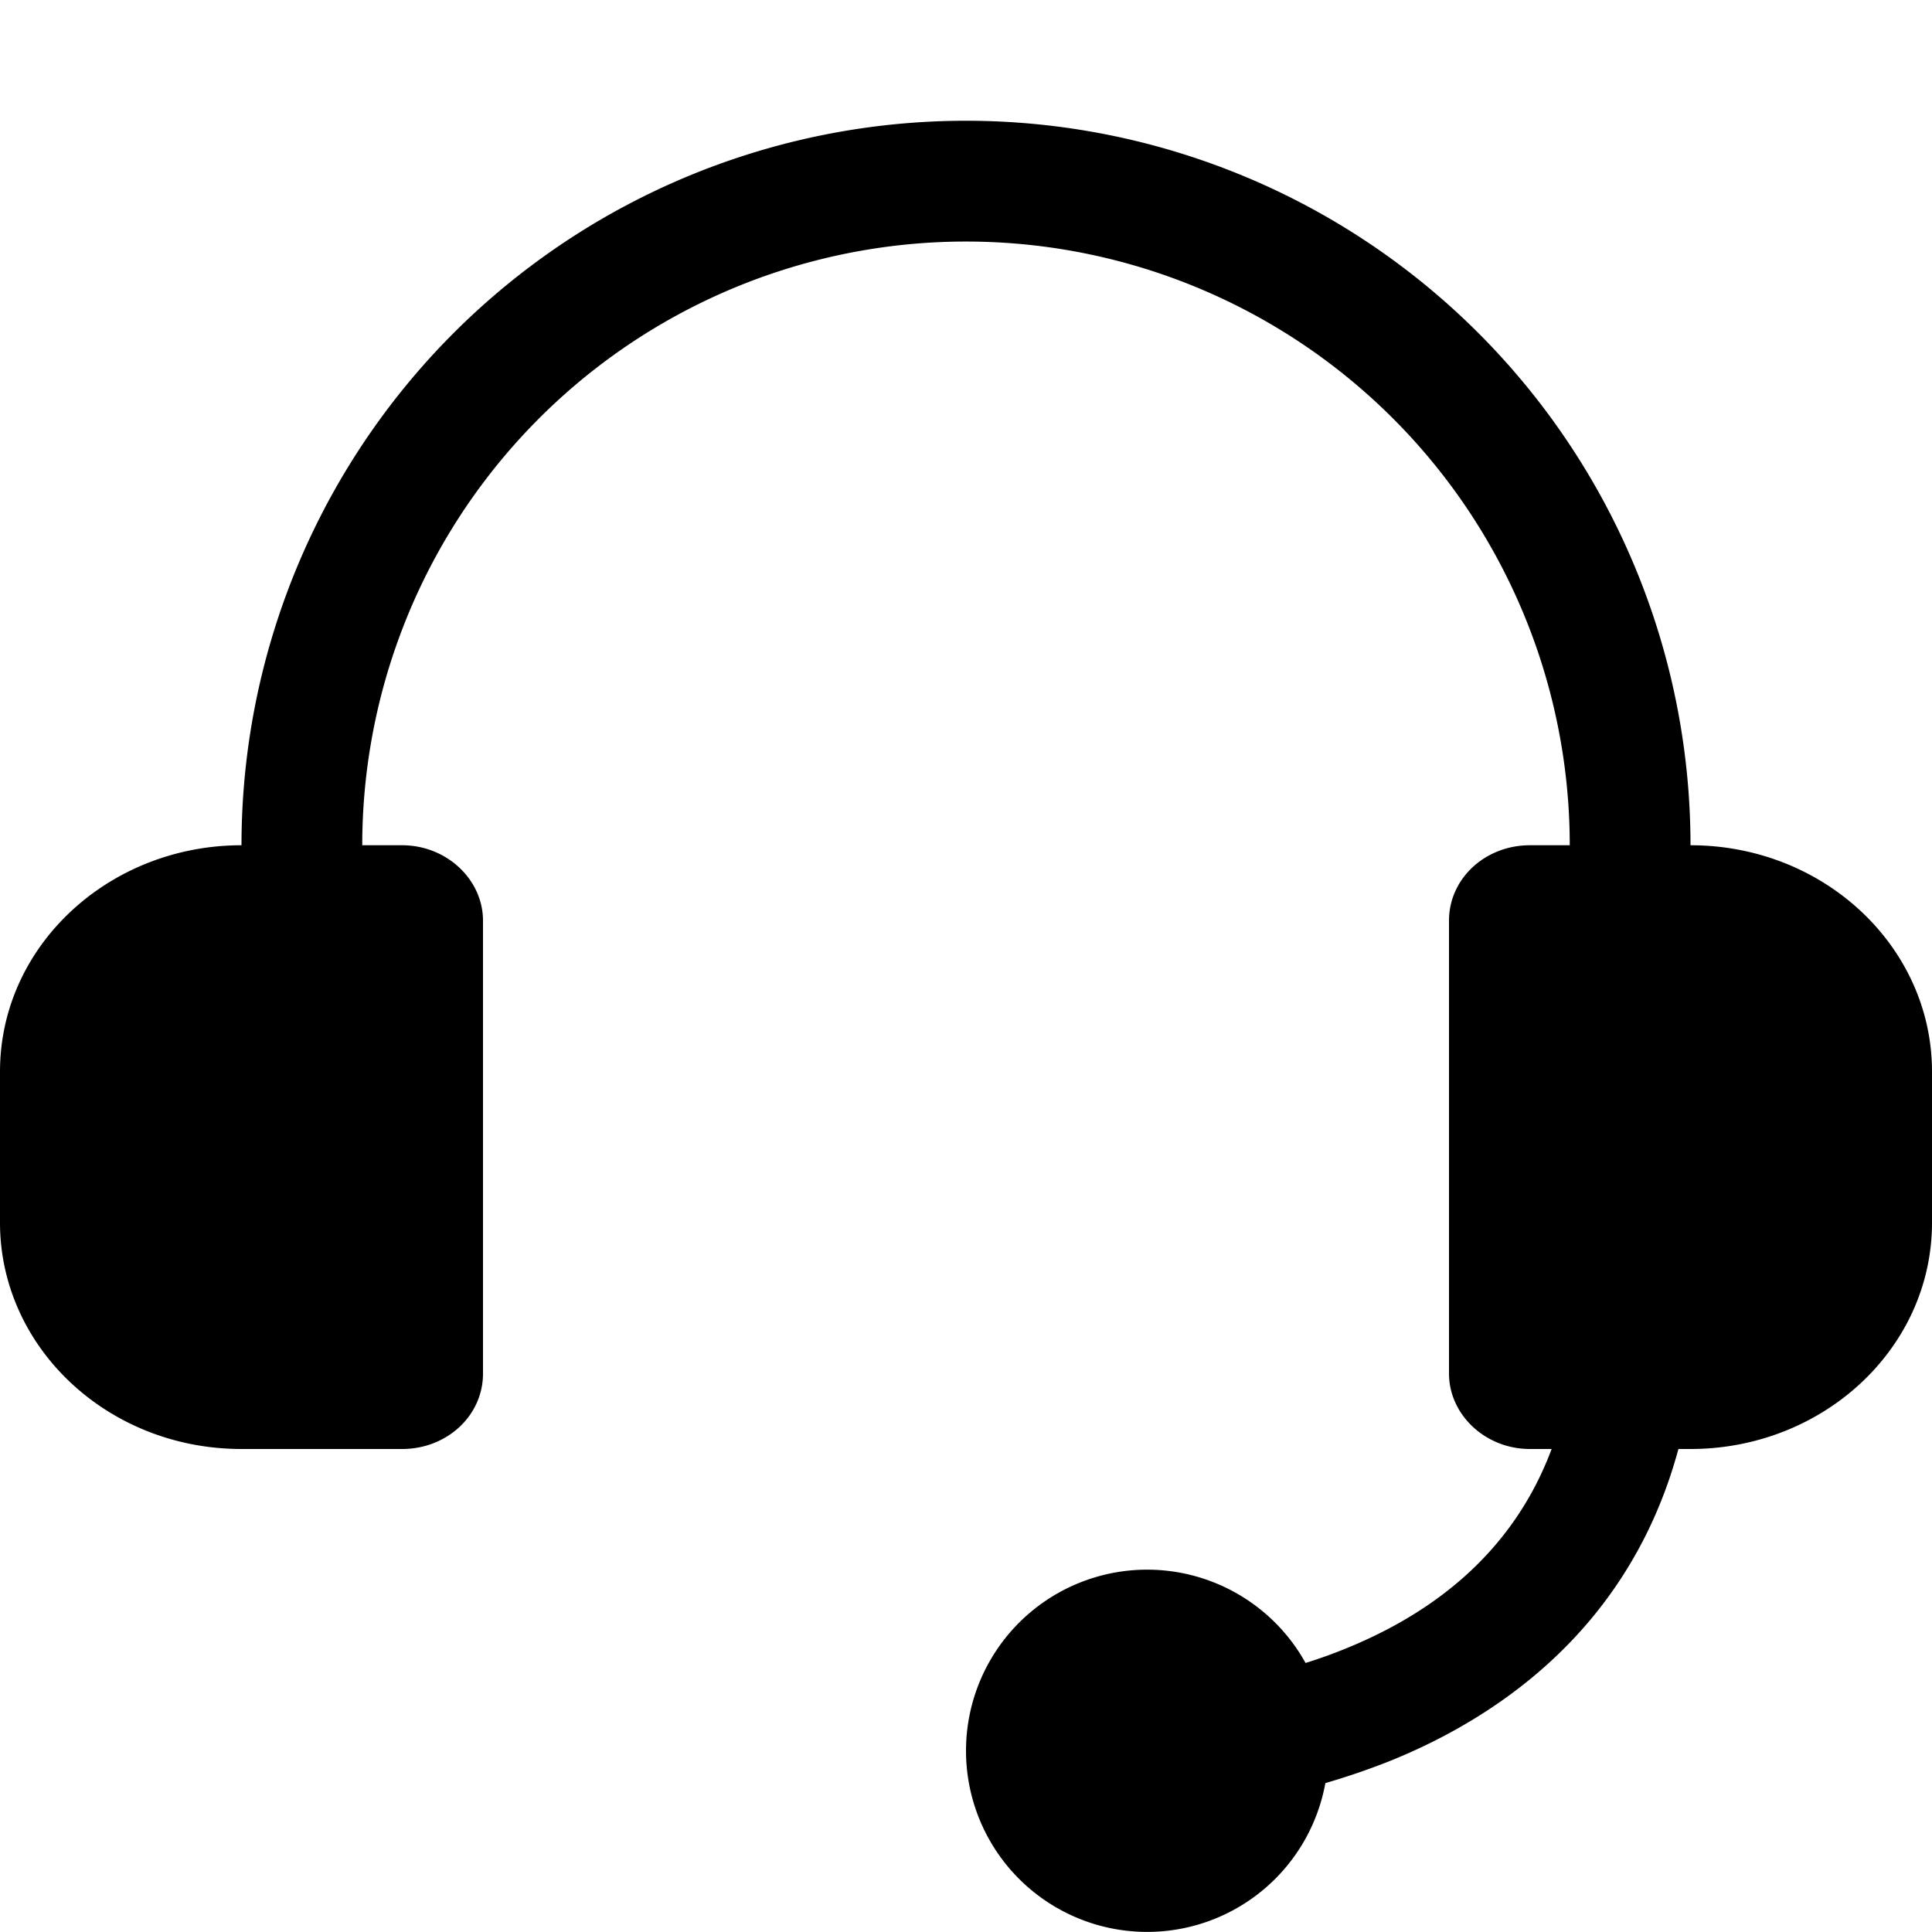 <svg xmlns="http://www.w3.org/2000/svg" width="3em" height="3em" viewBox="0 0 16 16"><path fill="currentColor" d="M9.968 2.404A5 5 0 0 0 3 7h.33c.37 0 .67.285.67.625v3.75c0 .35-.3.625-.67.625H2c-1.11 0-2-.844-2-1.875v-1.25C0 7.833.902 7 2 7a6 6 0 0 1 12 0c1.11 0 2 .844 2 1.875v1.25C16 11.167 15.098 12 14 12h-.1c-.393 1.452-1.452 2.209-2.405 2.59a6 6 0 0 1-.519.177a1.5 1.5 0 1 1-.164-.995a4 4 0 0 0 .312-.111c.697-.279 1.392-.768 1.726-1.661h-.18c-.37 0-.67-.285-.67-.625v-3.75c0-.35.3-.625.67-.625H13a5 5 0 0 0-3.032-4.596"/></svg>